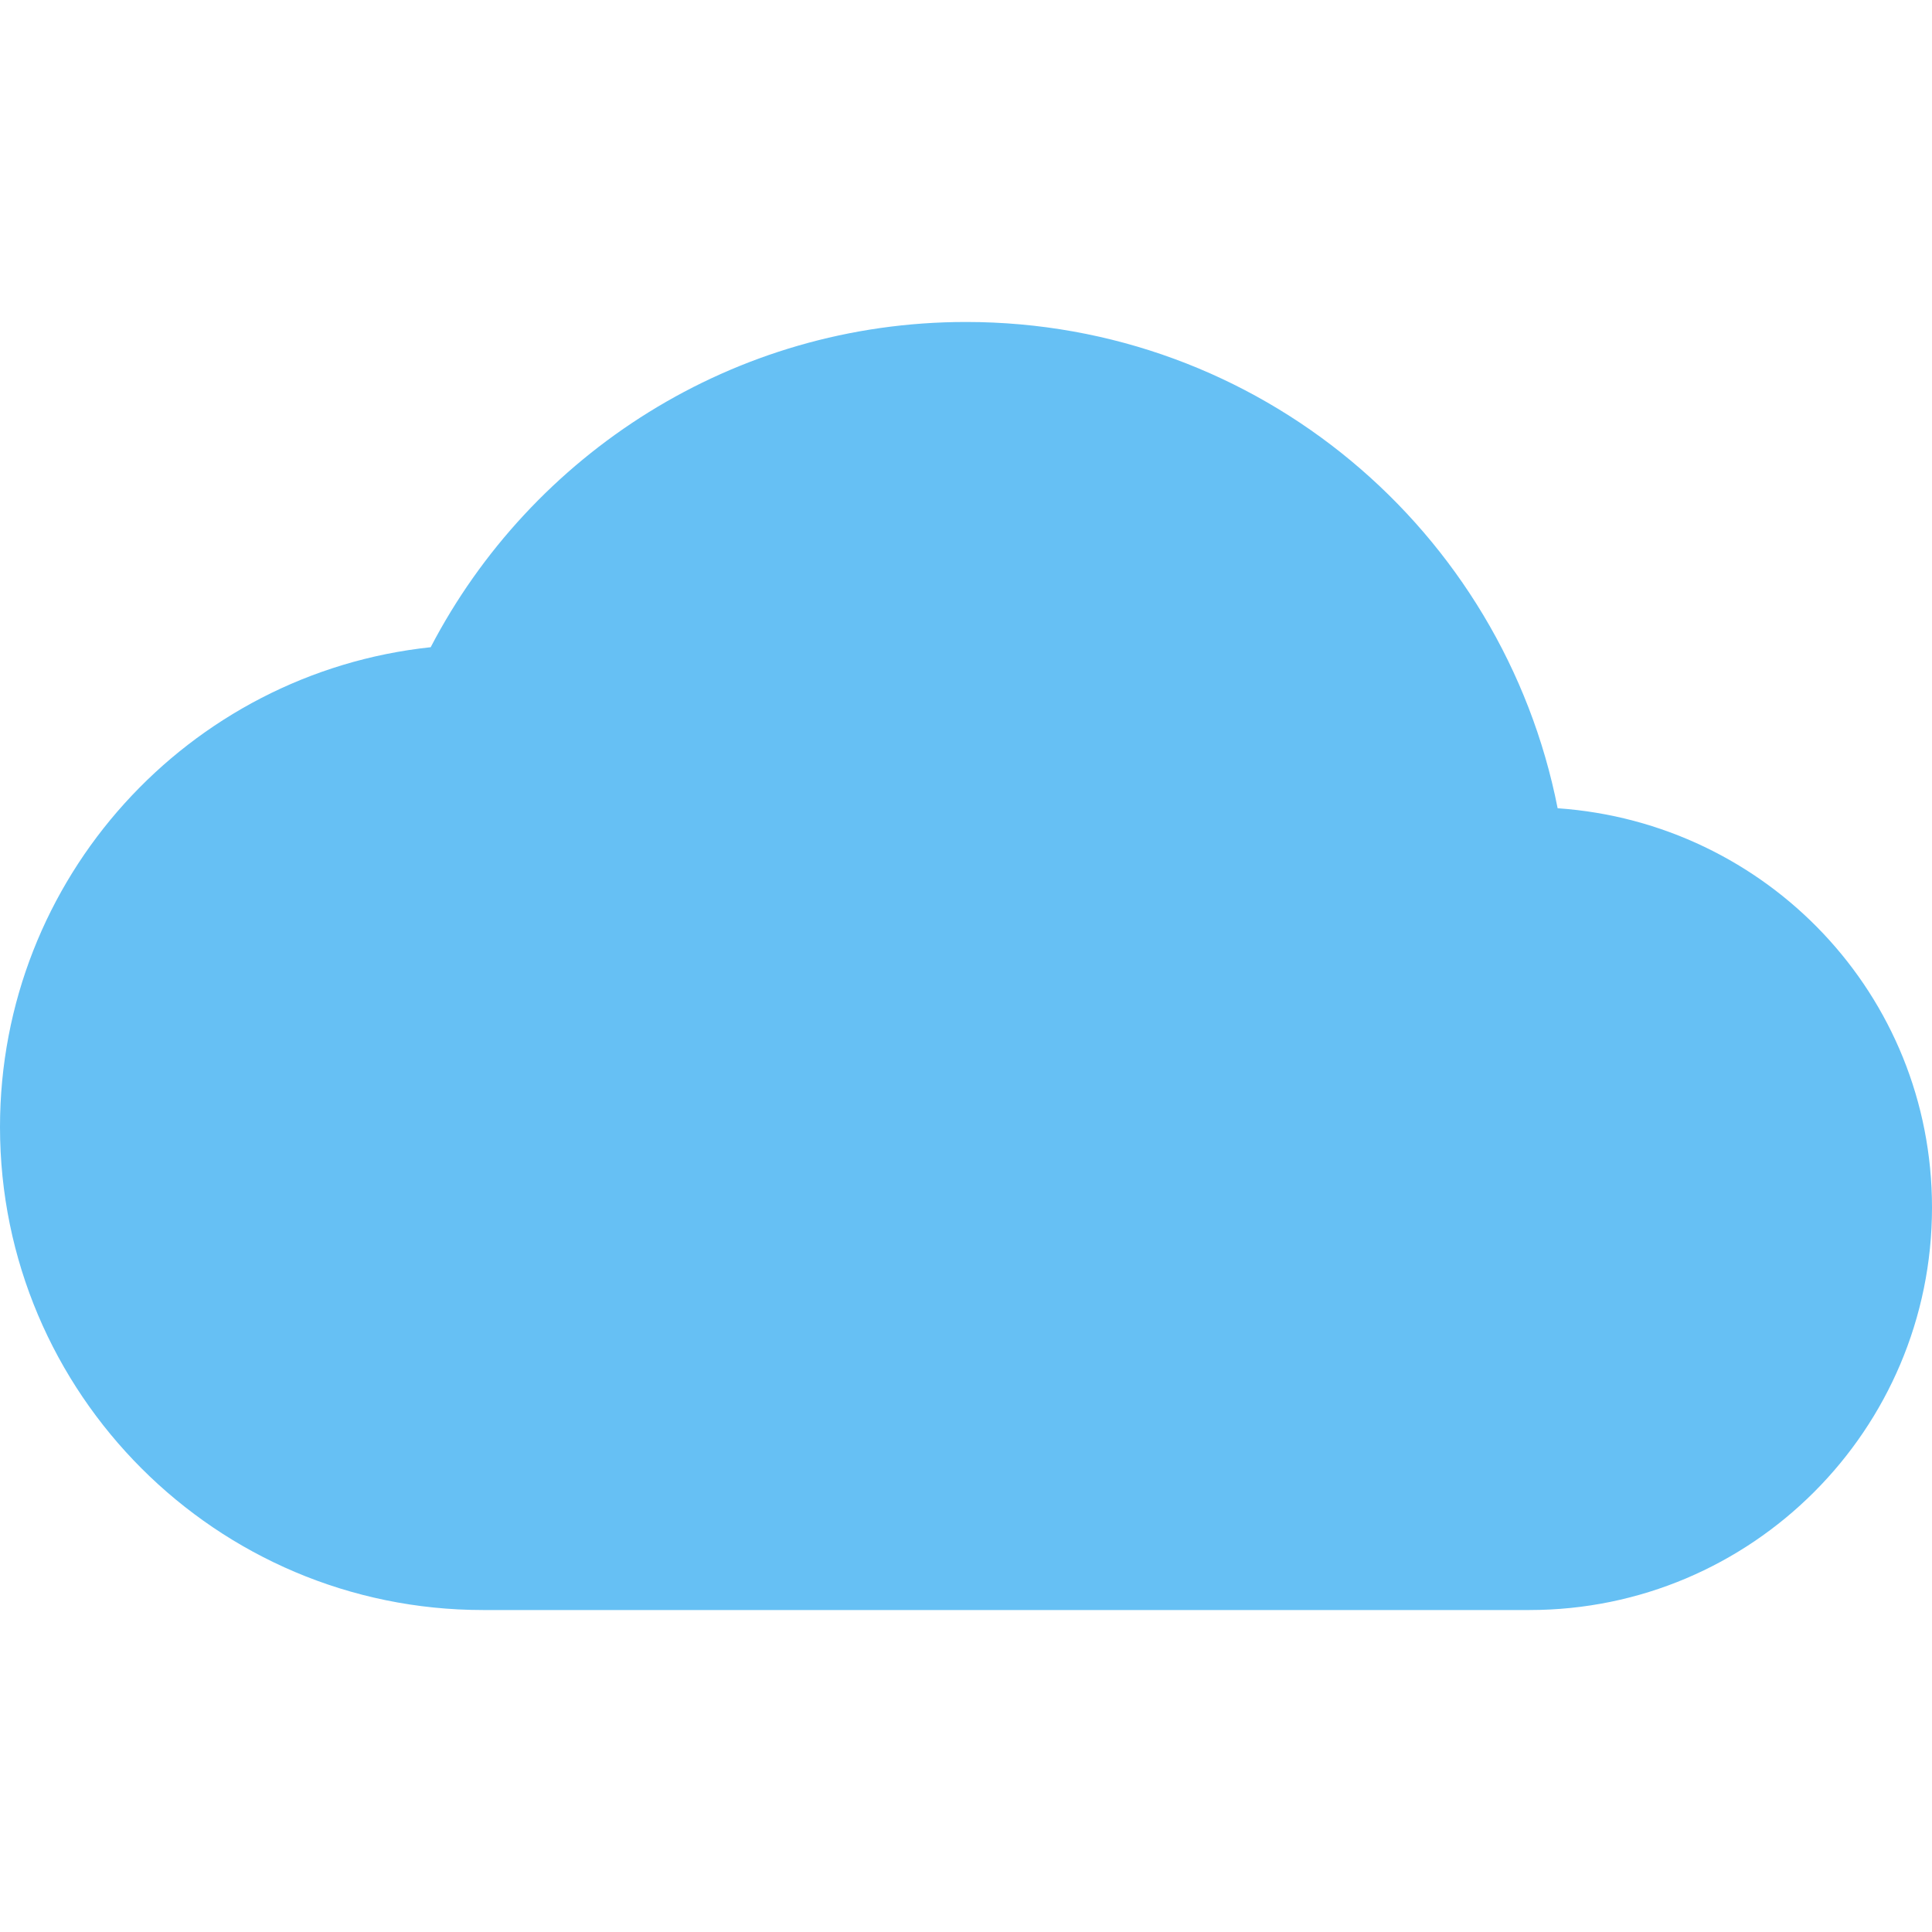 <svg xmlns="http://www.w3.org/2000/svg" width="26" height="26" viewBox="0 0 26 26" fill="none">
  <g clip-path="url(#clip0_417_2994)">
    <path d="M20.962 10.877C20.226 7.139 16.943 4.333 13 4.333C9.869 4.333 7.15 6.11 5.796 8.71C2.535 9.057 0 11.819 0 15.167C0 18.753 2.914 21.667 6.5 21.667H20.583C23.573 21.667 26 19.24 26 16.25C26 13.39 23.779 11.072 20.962 10.877Z" fill="#66C0F4"/>
  </g>
  <defs>
    <clipPath id="clip0_417_2994">
      <rect width="26" height="26" fill="white"/>
    </clipPath>
  </defs>
</svg>
